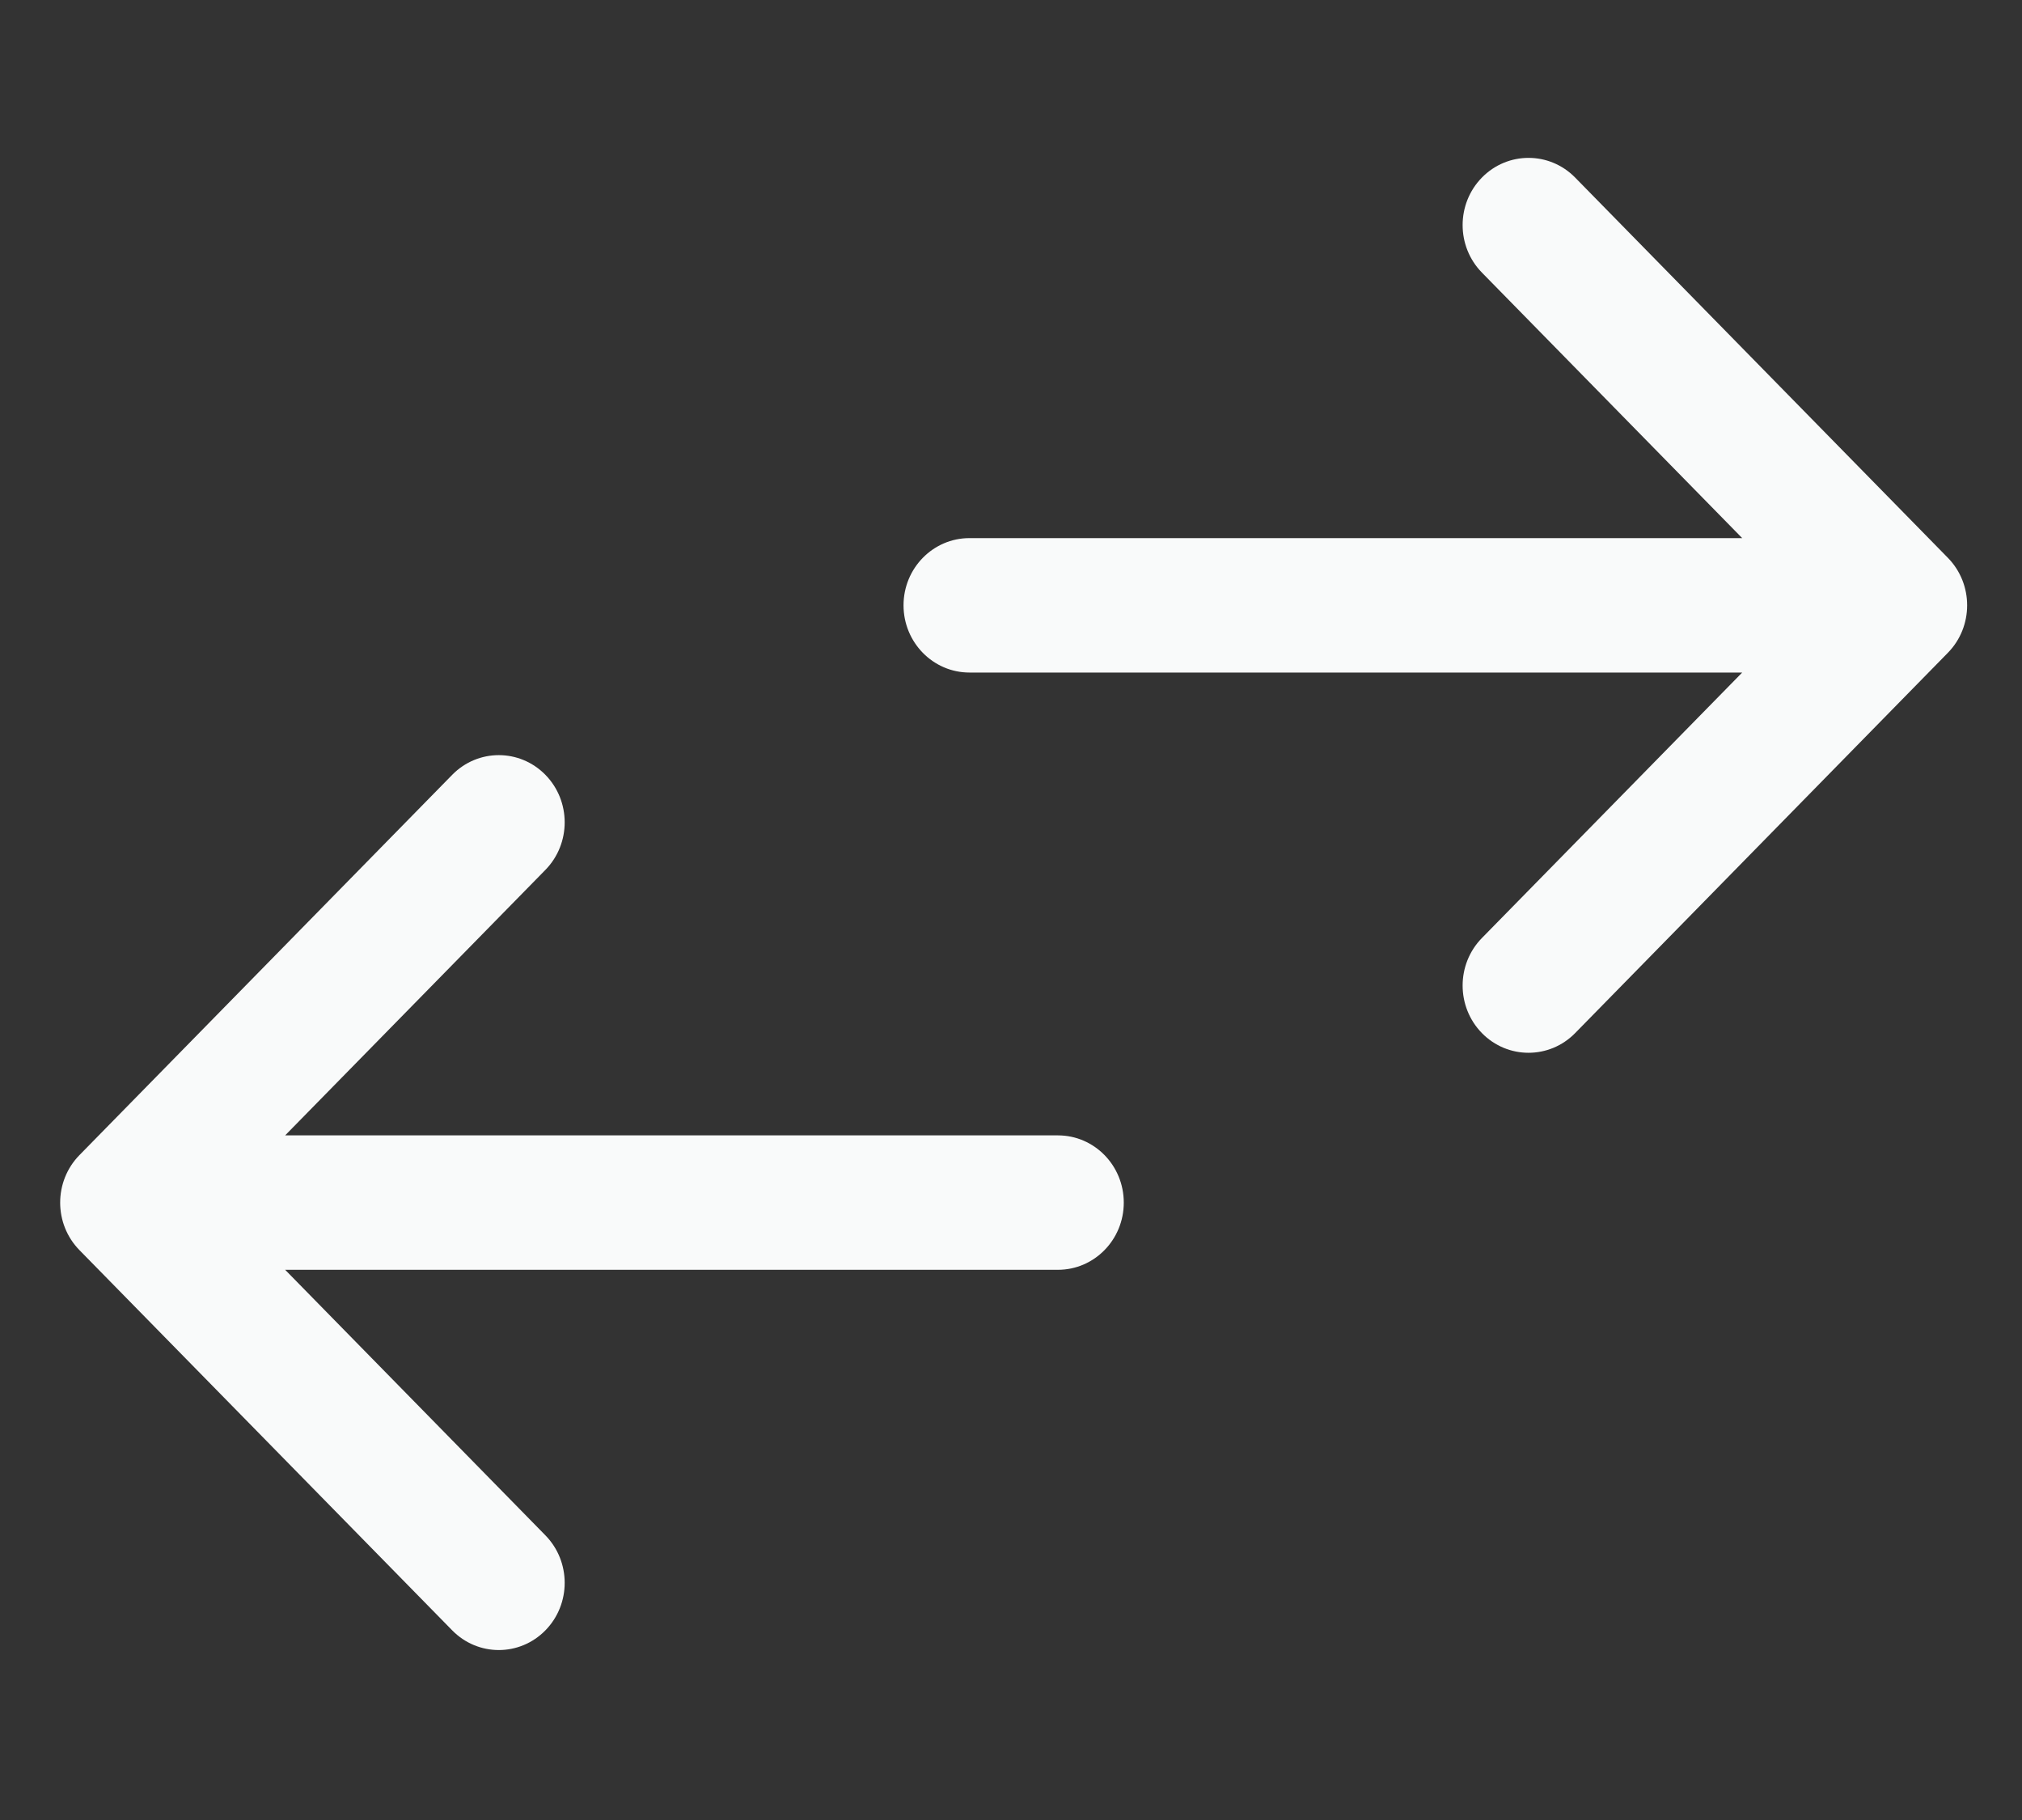 <svg width="40" height="36" viewBox="0 0 40 36" fill="none" xmlns="http://www.w3.org/2000/svg">
<rect x="0" y="0" width="40" height="36" fill="#333333" stroke="none"/>
<path fill-rule="evenodd" clip-rule="evenodd" d="M29.316 3.512C29.825 2.993 30.651 2.993 31.16 3.512L38.533 11.033C39.042 11.552 39.042 12.394 38.533 12.913L31.16 20.435C30.651 20.954 29.825 20.954 29.316 20.435C28.807 19.915 28.807 19.073 29.316 18.554L34.465 13.303L19.178 13.303C18.458 13.303 17.874 12.707 17.874 11.973C17.874 11.239 18.458 10.644 19.178 10.644L34.465 10.644L29.316 5.392C28.807 4.873 28.807 4.031 29.316 3.512Z" fill="#F9FAFA"/>
<path fill-rule="evenodd" clip-rule="evenodd" d="M10.789 15.326C10.28 14.807 9.455 14.807 8.946 15.326L1.572 22.848C1.063 23.367 1.063 24.209 1.572 24.728L8.946 32.249C9.455 32.768 10.28 32.768 10.789 32.249C11.298 31.73 11.298 30.888 10.789 30.369L5.641 25.117L20.928 25.117C21.648 25.117 22.231 24.522 22.231 23.788C22.231 23.053 21.648 22.458 20.928 22.458L5.641 22.458L10.789 17.207C11.298 16.687 11.298 15.845 10.789 15.326Z" fill="#F9FAFA"/>
</svg>
